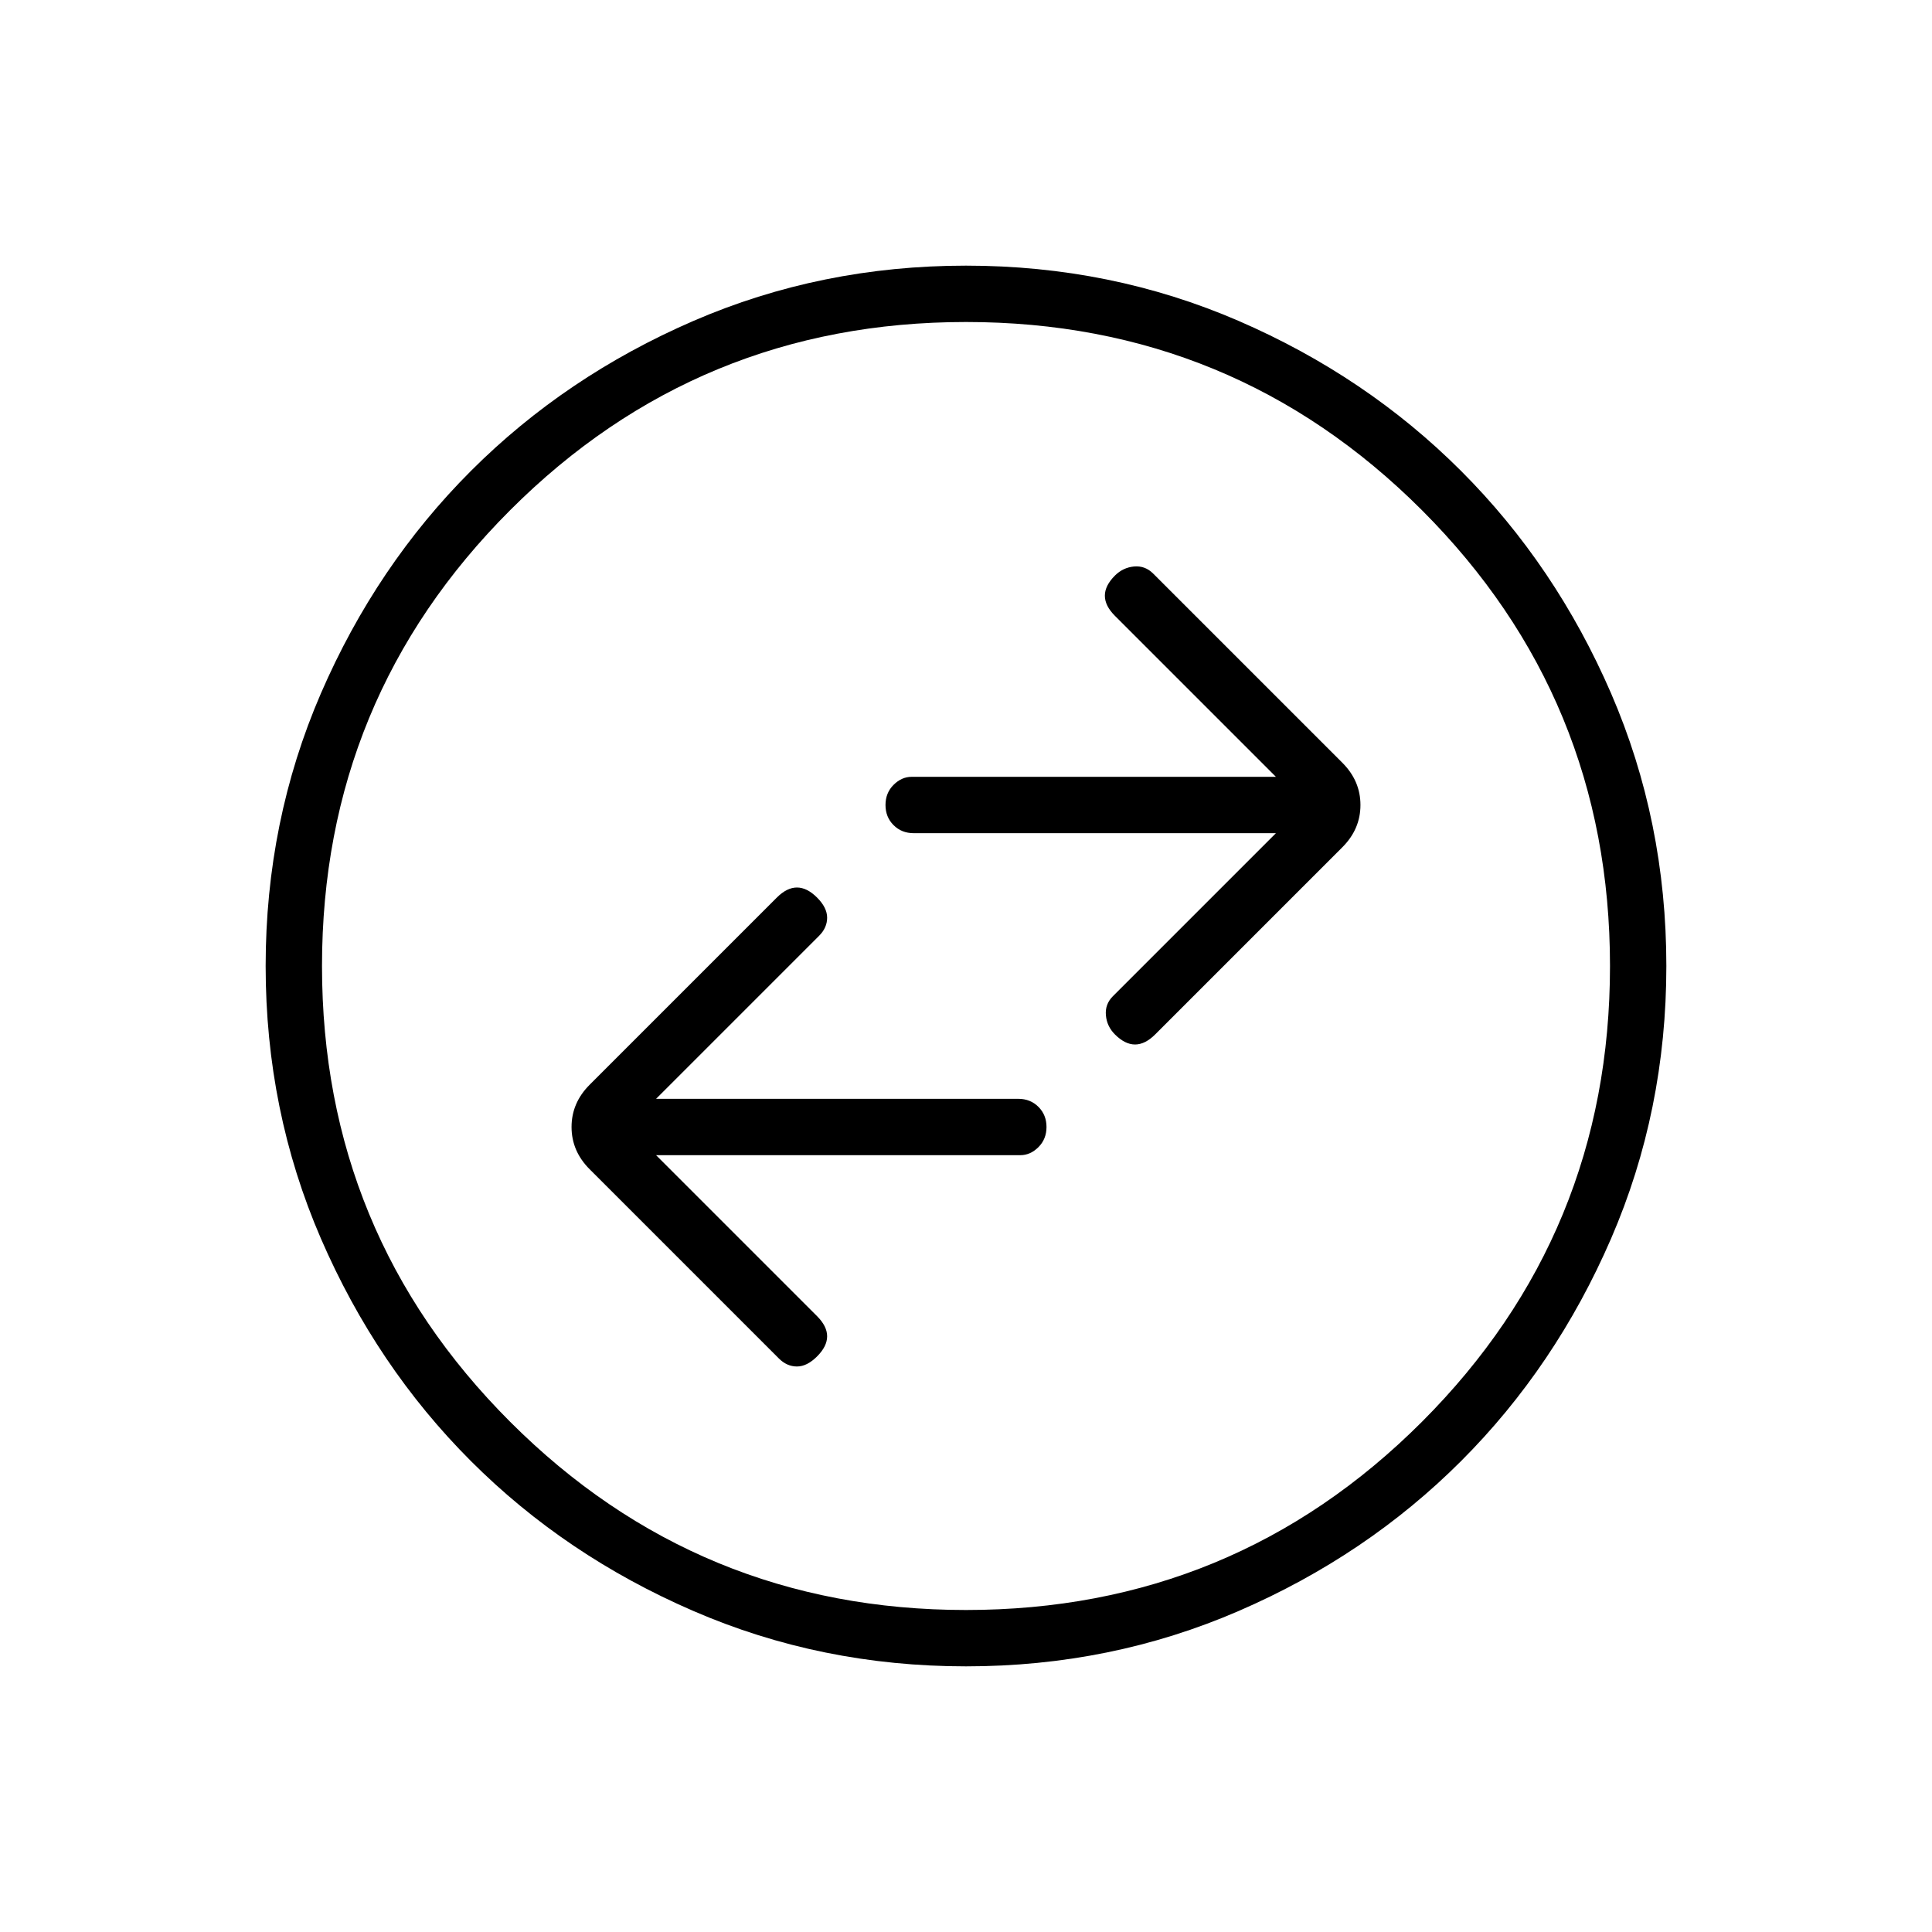 <svg xmlns="http://www.w3.org/2000/svg" height="24" width="24"><path d="m14.35 12.85 2.325-2.325Q16.9 10.3 16.9 10q0-.3-.225-.525l-2.35-2.35q-.1-.1-.237-.088-.138.013-.238.113-.125.125-.125.25t.125.25l2 2h-4.525q-.125 0-.225.1T11 10q0 .15.1.25t.25.1h4.5l-2.025 2.025q-.1.1-.087.238.012.137.112.237.125.125.25.125t.25-.125Zm-4.675 4.025q.1.1.225.1t.25-.125q.125-.125.125-.25t-.125-.25l-2-2h4.525q.125 0 .225-.1T13 14q0-.15-.1-.25t-.25-.1h-4.5l2.025-2.025q.1-.1.1-.225t-.125-.25q-.125-.125-.25-.125t-.25.125l-2.325 2.325Q7.1 13.7 7.1 14q0 .3.225.525ZM12 20.7q-1.8 0-3.387-.688-1.588-.687-2.763-1.862-1.175-1.175-1.863-2.763Q3.3 13.8 3.3 12t.687-3.388Q4.675 7.025 5.85 5.85t2.763-1.863Q10.2 3.3 12 3.3t3.388.687q1.587.688 2.762 1.863t1.863 2.762Q20.7 10.2 20.7 12q0 1.8-.687 3.387-.688 1.588-1.863 2.763-1.175 1.175-2.762 1.862Q13.8 20.7 12 20.7Zm0-8.7Zm0 8q3.325 0 5.663-2.337Q20 15.325 20 12t-2.337-5.663Q15.325 4 12 4T6.338 6.337Q4 8.675 4 12t2.338 5.663Q8.675 20 12 20Z"/></svg>